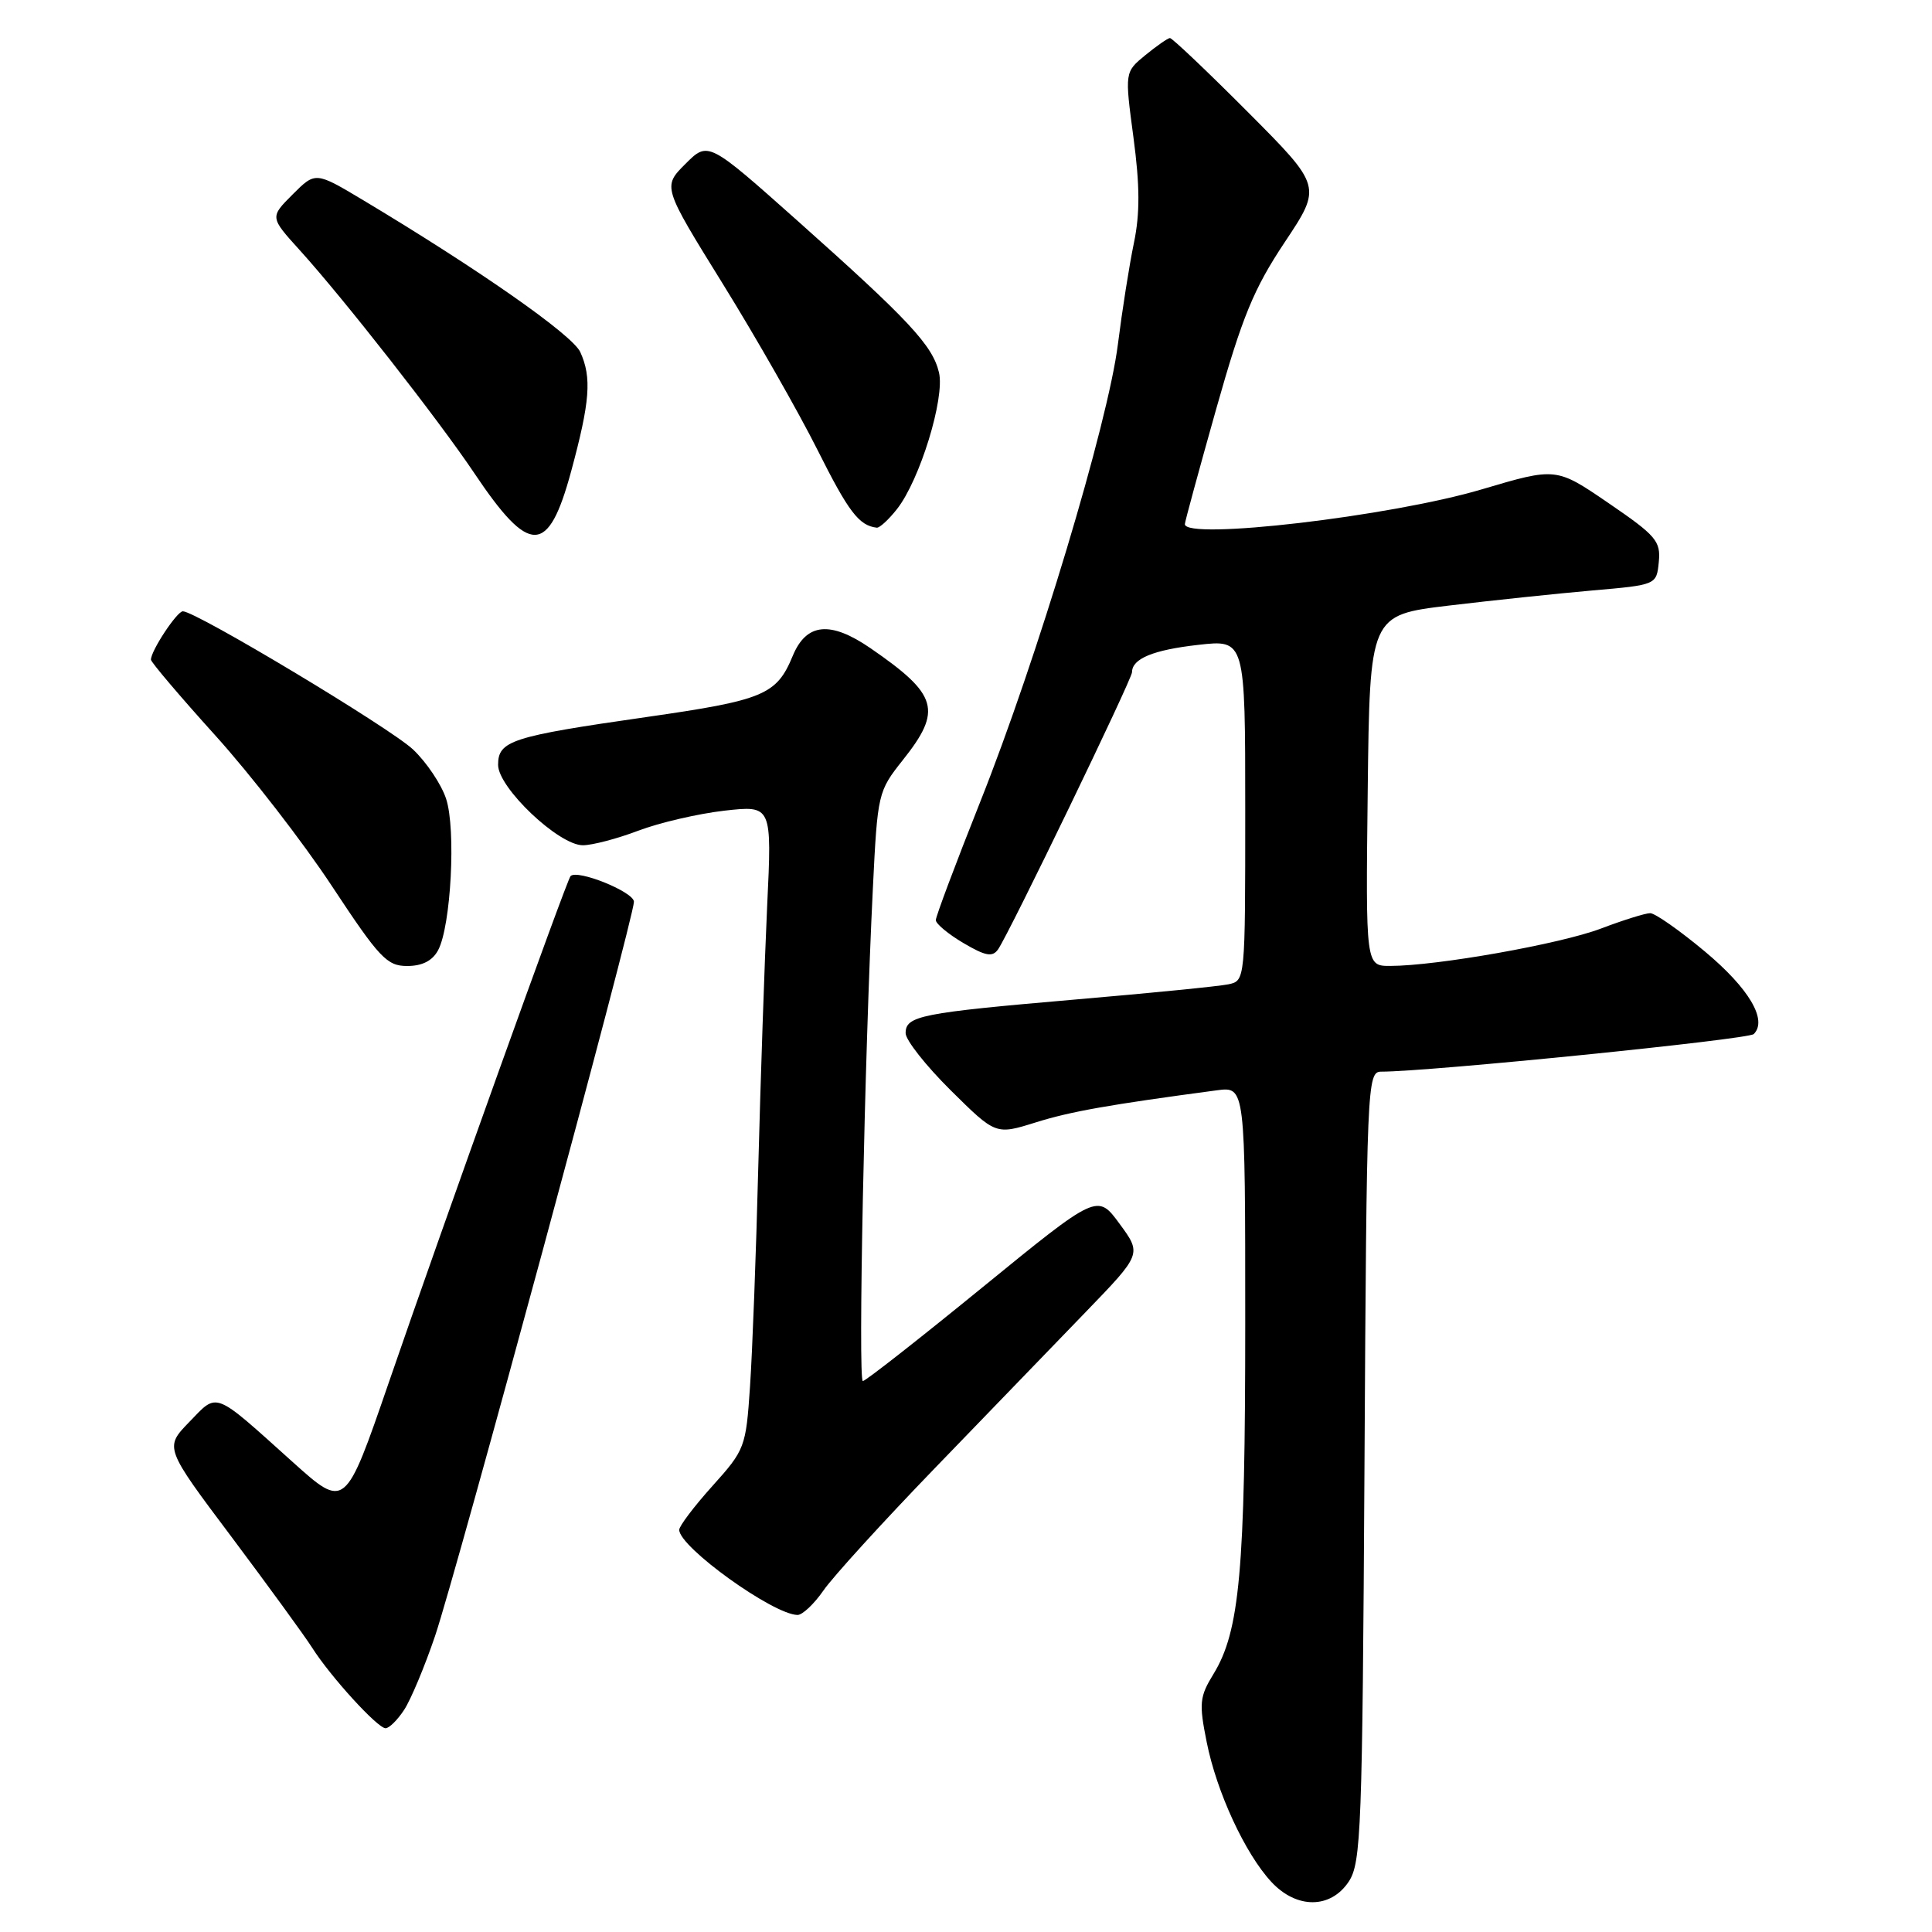 <?xml version="1.0" encoding="UTF-8" standalone="no"?>
<!DOCTYPE svg PUBLIC "-//W3C//DTD SVG 1.1//EN" "http://www.w3.org/Graphics/SVG/1.1/DTD/svg11.dtd" >
<svg xmlns="http://www.w3.org/2000/svg" xmlns:xlink="http://www.w3.org/1999/xlink" version="1.1" viewBox="0 0 256 256">
 <g >
 <path fill="currentColor"
d=" M 178.73 249.30 C 180.36 246.81 180.52 242.37 180.80 194.30 C 181.09 143.52 181.15 142.00 183.02 142.00 C 189.39 142.00 231.65 137.73 232.38 137.02 C 234.24 135.17 231.76 130.97 225.92 126.09 C 222.57 123.29 219.30 121.00 218.66 121.00 C 218.02 121.00 215.08 121.92 212.13 123.04 C 206.76 125.08 190.42 127.98 184.23 127.99 C 180.96 128.00 180.96 128.00 181.23 104.75 C 181.50 81.50 181.50 81.50 192.00 80.24 C 197.78 79.55 206.32 78.65 211.00 78.24 C 219.50 77.50 219.50 77.50 219.80 74.46 C 220.07 71.70 219.44 70.97 213.15 66.67 C 206.20 61.92 206.20 61.92 196.35 64.84 C 184.31 68.42 157.00 71.61 157.00 69.45 C 157.00 69.15 158.87 62.29 161.15 54.20 C 164.62 41.92 166.12 38.28 170.23 32.10 C 175.16 24.70 175.16 24.70 165.35 14.85 C 159.95 9.43 155.30 5.02 155.02 5.04 C 154.73 5.06 153.27 6.08 151.76 7.31 C 149.03 9.55 149.03 9.55 150.19 18.22 C 151.04 24.60 151.06 28.28 150.25 32.19 C 149.64 35.11 148.69 41.15 148.13 45.60 C 146.82 56.07 137.39 87.41 129.88 106.26 C 126.65 114.38 124.00 121.43 124.00 121.92 C 124.00 122.40 125.64 123.77 127.66 124.96 C 130.58 126.68 131.50 126.85 132.24 125.81 C 133.66 123.81 150.00 90.00 150.00 89.07 C 150.00 87.28 152.80 86.12 158.76 85.45 C 165.00 84.74 165.00 84.74 165.00 107.35 C 165.00 129.96 165.00 129.96 162.75 130.43 C 161.51 130.69 152.40 131.59 142.50 132.44 C 121.98 134.21 120.00 134.60 120.00 136.90 C 120.00 137.81 122.69 141.22 125.97 144.47 C 131.94 150.38 131.94 150.38 137.22 148.73 C 141.87 147.27 147.00 146.37 161.25 144.47 C 165.00 143.98 165.00 143.98 165.00 175.30 C 165.00 208.12 164.27 216.14 160.79 221.82 C 158.95 224.82 158.86 225.69 159.89 230.82 C 161.21 237.46 164.98 245.61 168.46 249.36 C 171.81 252.97 176.33 252.95 178.73 249.30 Z  M 53.56 226.55 C 54.44 225.20 56.28 220.81 57.64 216.80 C 60.50 208.35 84.00 121.61 84.00 119.49 C 84.00 118.19 76.49 115.15 75.60 116.09 C 75.09 116.63 58.77 162.11 51.50 183.24 C 45.74 199.97 45.74 199.97 38.80 193.74 C 28.18 184.19 28.90 184.47 25.09 188.41 C 21.79 191.81 21.79 191.81 30.68 203.65 C 35.56 210.17 40.37 216.77 41.36 218.33 C 43.79 222.16 50.03 229.00 51.09 229.00 C 51.57 229.00 52.68 227.90 53.56 226.55 Z  M 109.11 210.75 C 110.34 208.96 117.00 201.65 123.91 194.50 C 130.82 187.35 139.81 178.05 143.88 173.83 C 151.29 166.16 151.29 166.16 148.35 162.16 C 145.41 158.16 145.41 158.16 130.18 170.58 C 121.81 177.41 114.68 183.00 114.33 183.00 C 113.68 183.00 114.55 140.14 115.66 117.71 C 116.28 105.11 116.34 104.86 119.63 100.71 C 124.89 94.10 124.29 92.05 115.36 85.90 C 110.02 82.23 106.85 82.54 105.04 86.91 C 102.90 92.08 101.22 92.78 85.60 95.02 C 67.75 97.58 66.00 98.15 66.00 101.35 C 66.00 104.38 74.03 112.00 77.23 112.00 C 78.48 112.00 81.79 111.13 84.58 110.07 C 87.37 109.01 92.50 107.82 95.97 107.42 C 102.29 106.71 102.29 106.71 101.65 120.10 C 101.31 127.47 100.78 142.95 100.48 154.50 C 100.19 166.05 99.69 179.21 99.38 183.74 C 98.84 191.76 98.71 192.11 94.41 196.89 C 91.98 199.59 90.00 202.21 90.00 202.71 C 90.00 205.00 102.45 213.95 105.68 213.99 C 106.33 213.99 107.87 212.54 109.11 210.75 Z  M 58.05 125.91 C 59.76 122.72 60.44 109.86 59.11 105.84 C 58.48 103.92 56.51 100.99 54.73 99.31 C 51.69 96.45 25.96 81.00 24.23 81.00 C 23.45 81.00 20.00 86.22 20.00 87.41 C 20.00 87.73 23.83 92.25 28.52 97.44 C 33.21 102.63 40.17 111.62 44.00 117.44 C 50.27 126.94 51.27 128.00 53.95 128.00 C 55.95 128.00 57.30 127.31 58.05 125.91 Z  M 75.67 62.49 C 78.18 53.23 78.43 50.03 76.89 46.65 C 75.85 44.38 63.55 35.77 48.15 26.54 C 41.80 22.74 41.80 22.74 38.78 25.76 C 35.76 28.78 35.76 28.78 39.71 33.14 C 45.57 39.61 58.11 55.63 62.85 62.70 C 70.19 73.65 72.65 73.60 75.67 62.49 Z  M 118.86 67.45 C 121.88 63.61 125.22 52.75 124.42 49.36 C 123.57 45.76 120.45 42.42 105.67 29.25 C 93.83 18.71 93.83 18.71 90.82 21.72 C 87.80 24.74 87.80 24.74 95.78 37.62 C 100.17 44.70 105.82 54.62 108.34 59.65 C 112.44 67.83 113.82 69.65 116.18 69.92 C 116.55 69.96 117.76 68.85 118.86 67.45 Z "/>
</g>
</svg>